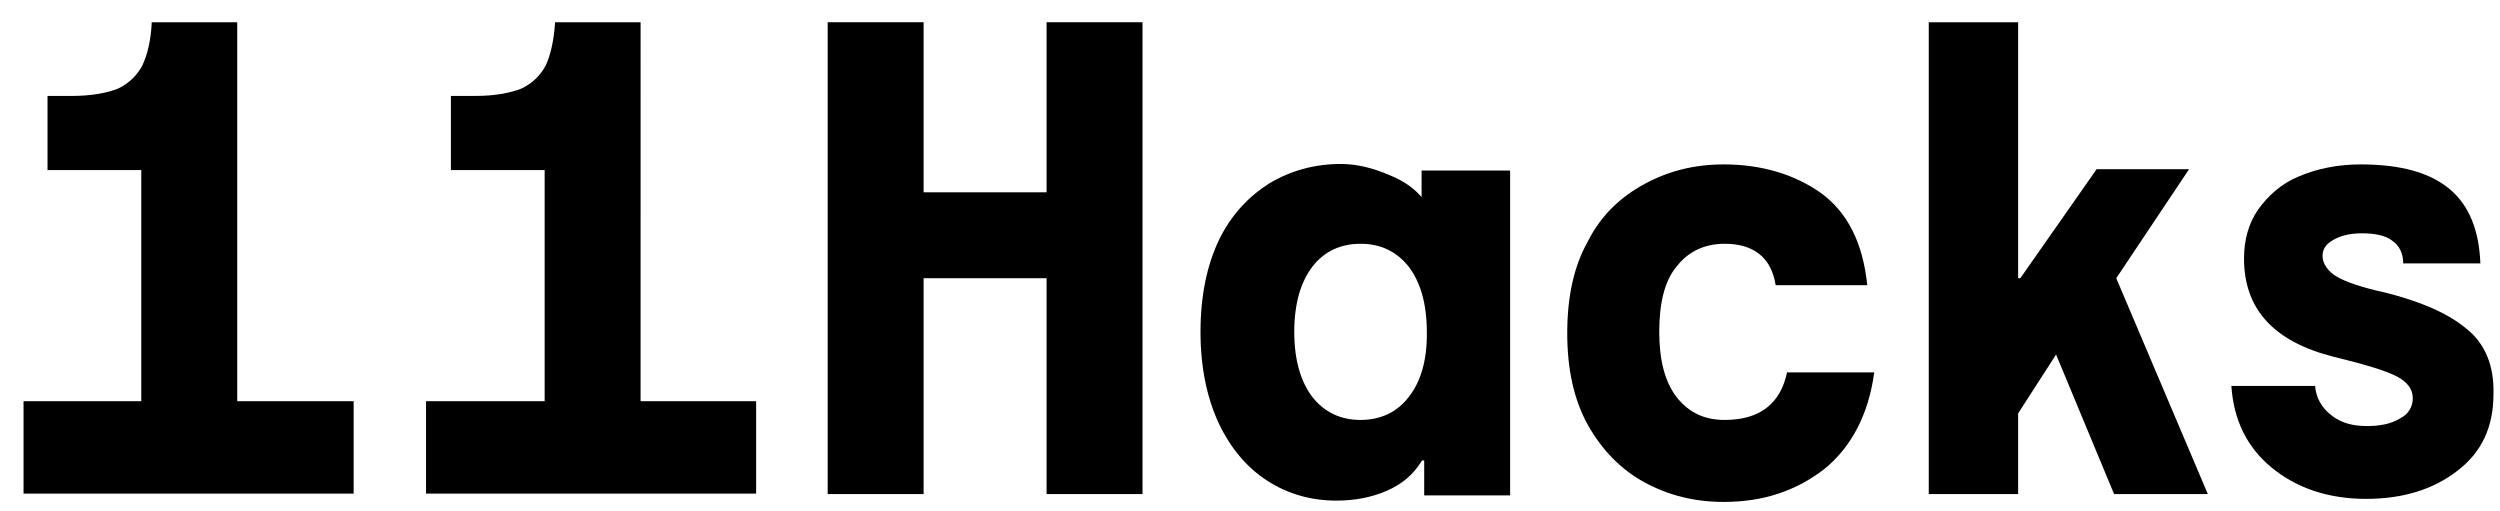 <?xml version="1.0" encoding="utf-8"?>
<!-- Generator: Adobe Illustrator 18.0.0, SVG Export Plug-In . SVG Version: 6.00 Build 0)  -->
<!DOCTYPE svg PUBLIC "-//W3C//DTD SVG 1.0//EN" "http://www.w3.org/TR/2001/REC-SVG-20010904/DTD/svg10.dtd">
<svg version="1.0" id="Layer_1" xmlns="http://www.w3.org/2000/svg" xmlns:xlink="http://www.w3.org/1999/xlink" x="0px" y="0px"
	 width="573.3px" height="117.1px" viewBox="422 298.2 573.3 117.1" enable-background="new 422 298.2 573.3 117.1"
	 xml:space="preserve">
<g>
	<path d="M476.3,303.3h-19.5c-0.2,4.2-1,7.5-2.2,10c-1.2,2.2-3,4-5.5,5.2c-2.5,1-6,1.7-10.7,1.7h-5.5v17h21.5v53h-27v21.2h75.7
		v-21.2h-26.7V303.3z"/>
	<path d="M568.8,303.3h-19.5c-0.3,4.2-1,7.5-2.2,10c-1.2,2.2-3,4-5.5,5.2c-2.5,1-6,1.7-10.7,1.7h-5.5v17h21.5v53h-27.2v21.2h75.7
		v-21.2h-26.5V303.3z"/>
	<polygon points="662,342.3 633.8,342.3 633.8,303.3 611.8,303.3 611.8,411.5 633.8,411.5 633.8,362 662,362 662,411.5 684,411.5 
		684,303.3 662,303.3 	"/>
	<path d="M748.5,344c-1.7-2.2-4.2-4.2-8-5.7c-3.5-1.5-7.2-2.5-11-2.5c-6,0-11.5,1.5-16.5,4.5c-4.7,3-8.7,7.2-11.5,13
		c-2.7,5.7-4.2,12.7-4.2,21c0,8.2,1.5,15.2,4.2,21c2.7,5.7,6.5,10.2,11.2,13.2s10,4.5,15.7,4.5c4.2,0,8-0.7,11.5-2.2
		c3.5-1.5,6.2-3.7,8.2-7h0.5v8h19.7v-74.5H748v6.7H748.5z M745,389.3c-2.7,3.5-6.5,5.2-11,5.2c-4.5,0-8.2-1.7-11-5.2
		c-2.7-3.5-4.2-8.5-4.2-15c0-6.5,1.5-11.5,4.2-15c2.7-3.5,6.5-5.2,11-5.2c4.5,0,8.2,1.7,11,5.2c2.7,3.5,4.2,8.5,4.2,15
		C749.3,380.8,747.8,385.8,745,389.3z"/>
	<path d="M817.5,394.5c-4.7,0-8.2-1.7-11-5.2c-2.7-3.5-4-8.5-4-15c0-6.5,1.2-11.7,4-15c2.7-3.5,6.5-5.2,11-5.2
		c6.7,0,10.7,3.2,11.7,9.5h21c-1-9.7-4.5-16.7-10.7-21.2c-6-4.2-13.5-6.5-22.2-6.5c-6.7,0-12.7,1.5-18.2,4.5c-5.5,3-10,7.2-13,13.2
		c-3.2,5.7-4.7,12.7-4.7,21c0,8.2,1.5,15.2,4.7,21c3.2,5.7,7.5,10.2,13,13.2c5.5,3,11.5,4.5,18.2,4.5c9,0,16.5-2.5,23-7.5
		c6.2-5,10.2-12.5,11.5-22.2h-20C830.3,390.8,825.5,394.5,817.5,394.5z"/>
	<polygon points="924,337 902.8,337 885.3,362 884.8,362 884.8,303.3 864.3,303.3 864.3,411.5 884.8,411.5 884.8,393 893.5,379.5 
		906.8,411.5 928.3,411.5 907.3,362 	"/>
	<path d="M987.5,373.5c-4.2-3.5-10.5-6.2-18.5-8.2c-5.5-1.2-9.2-2.5-11.2-3.7c-2-1.2-3.2-3-3.2-4.7c0-1.5,0.7-2.7,2.5-3.7
		c1.7-1,4-1.5,6.5-1.5c3,0,5.5,0.5,7,1.7c1.7,1.2,2.5,3,2.5,5.2h17.7c-0.3-7.5-2.5-13.2-7-17s-11.2-5.7-20.5-5.7c-5.2,0-10,1-14,2.7
		c-4.2,1.7-7.2,4.5-9.5,7.7c-2.2,3.2-3.2,7-3.2,11.2c0,11.5,6.7,19,20.5,22.5c7,1.7,12,3.2,14.5,4.5s3.7,3,3.7,5s-1,3.7-3,4.7
		c-2,1.2-4.5,1.7-7.5,1.7c-3.2,0-6-0.7-8.2-2.5c-2.2-1.7-3.5-4-3.7-6.7h-19.2c0.5,7.7,3.5,14,9.2,18.7s13,7.2,21.7,7.2
		c8.5,0,15.5-2.2,21-6.5c5.5-4.2,8.2-10,8.2-17.5C994,382.3,992,377,987.5,373.5z"/>
</g>
</svg>

